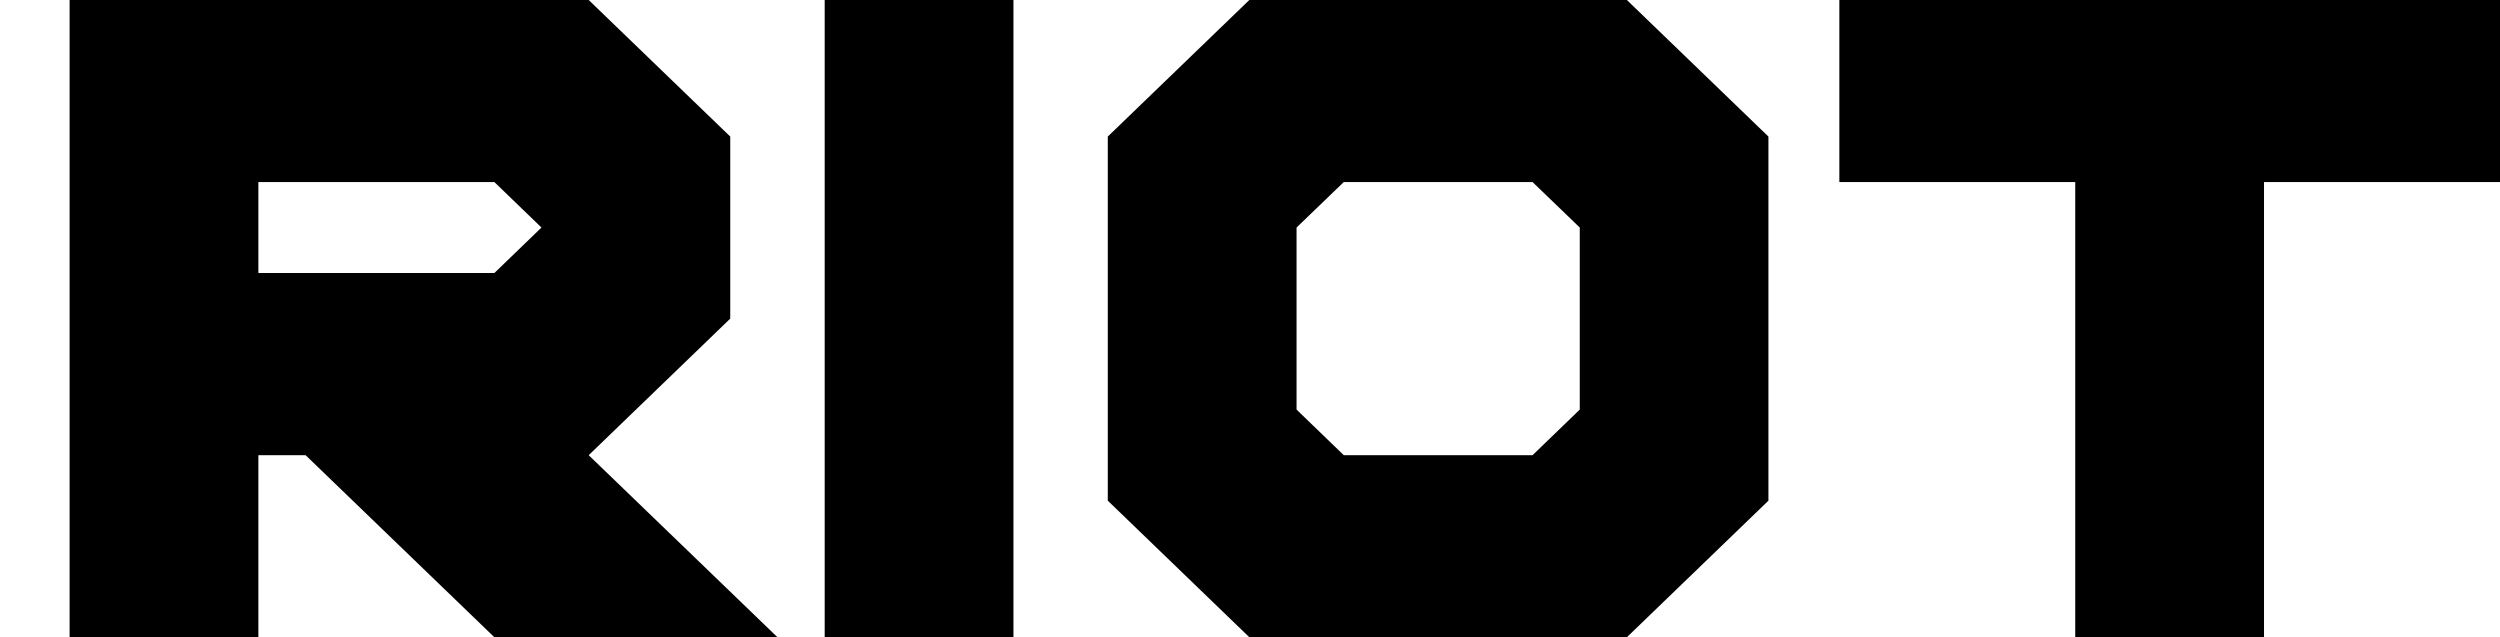 <svg version="1.1" xmlns="http://www.w3.org/2000/svg" xmlns:xlink="http://www.w3.org/1999/xlink" width="24.567" height="6.262" viewBox="0,0,24.567,6.262"><g transform="translate(-227.375,-176.583)"><g data-paper-data="{&quot;isPaintingLayer&quot;:true}" fill="#000000" fill-rule="nonzero" stroke="none" stroke-width="1" stroke-linecap="butt" stroke-linejoin="miter" stroke-miterlimit="10" stroke-dasharray="" stroke-dashoffset="0" style="mix-blend-mode: normal"><g><path d="M227.375,178.633z"/><path d="M234.551,177.925v1.789l-1.391,1.342l1.855,1.789h-2.782l-1.855,-1.789h-0.464v1.789h-1.855v-6.262h5.101zM232.696,178.819l-0.463,-0.447h-2.319v0.894h2.319z"/><path d="M237.334,182.845h-1.855v-6.262h1.855z"/><path d="M238.261,181.503v-3.578l1.391,-1.342h3.71l1.391,1.342v3.578l-1.391,1.342h-3.71zM240.116,178.819v1.789l0.464,0.448h1.855l0.464,-0.448v-1.789l-0.464,-0.447h-1.855z"/><path d="M249.623,178.372v4.473h-1.855v-4.473h-2.318v-1.789h6.492v1.789z"/><path/></g></g></g></svg>